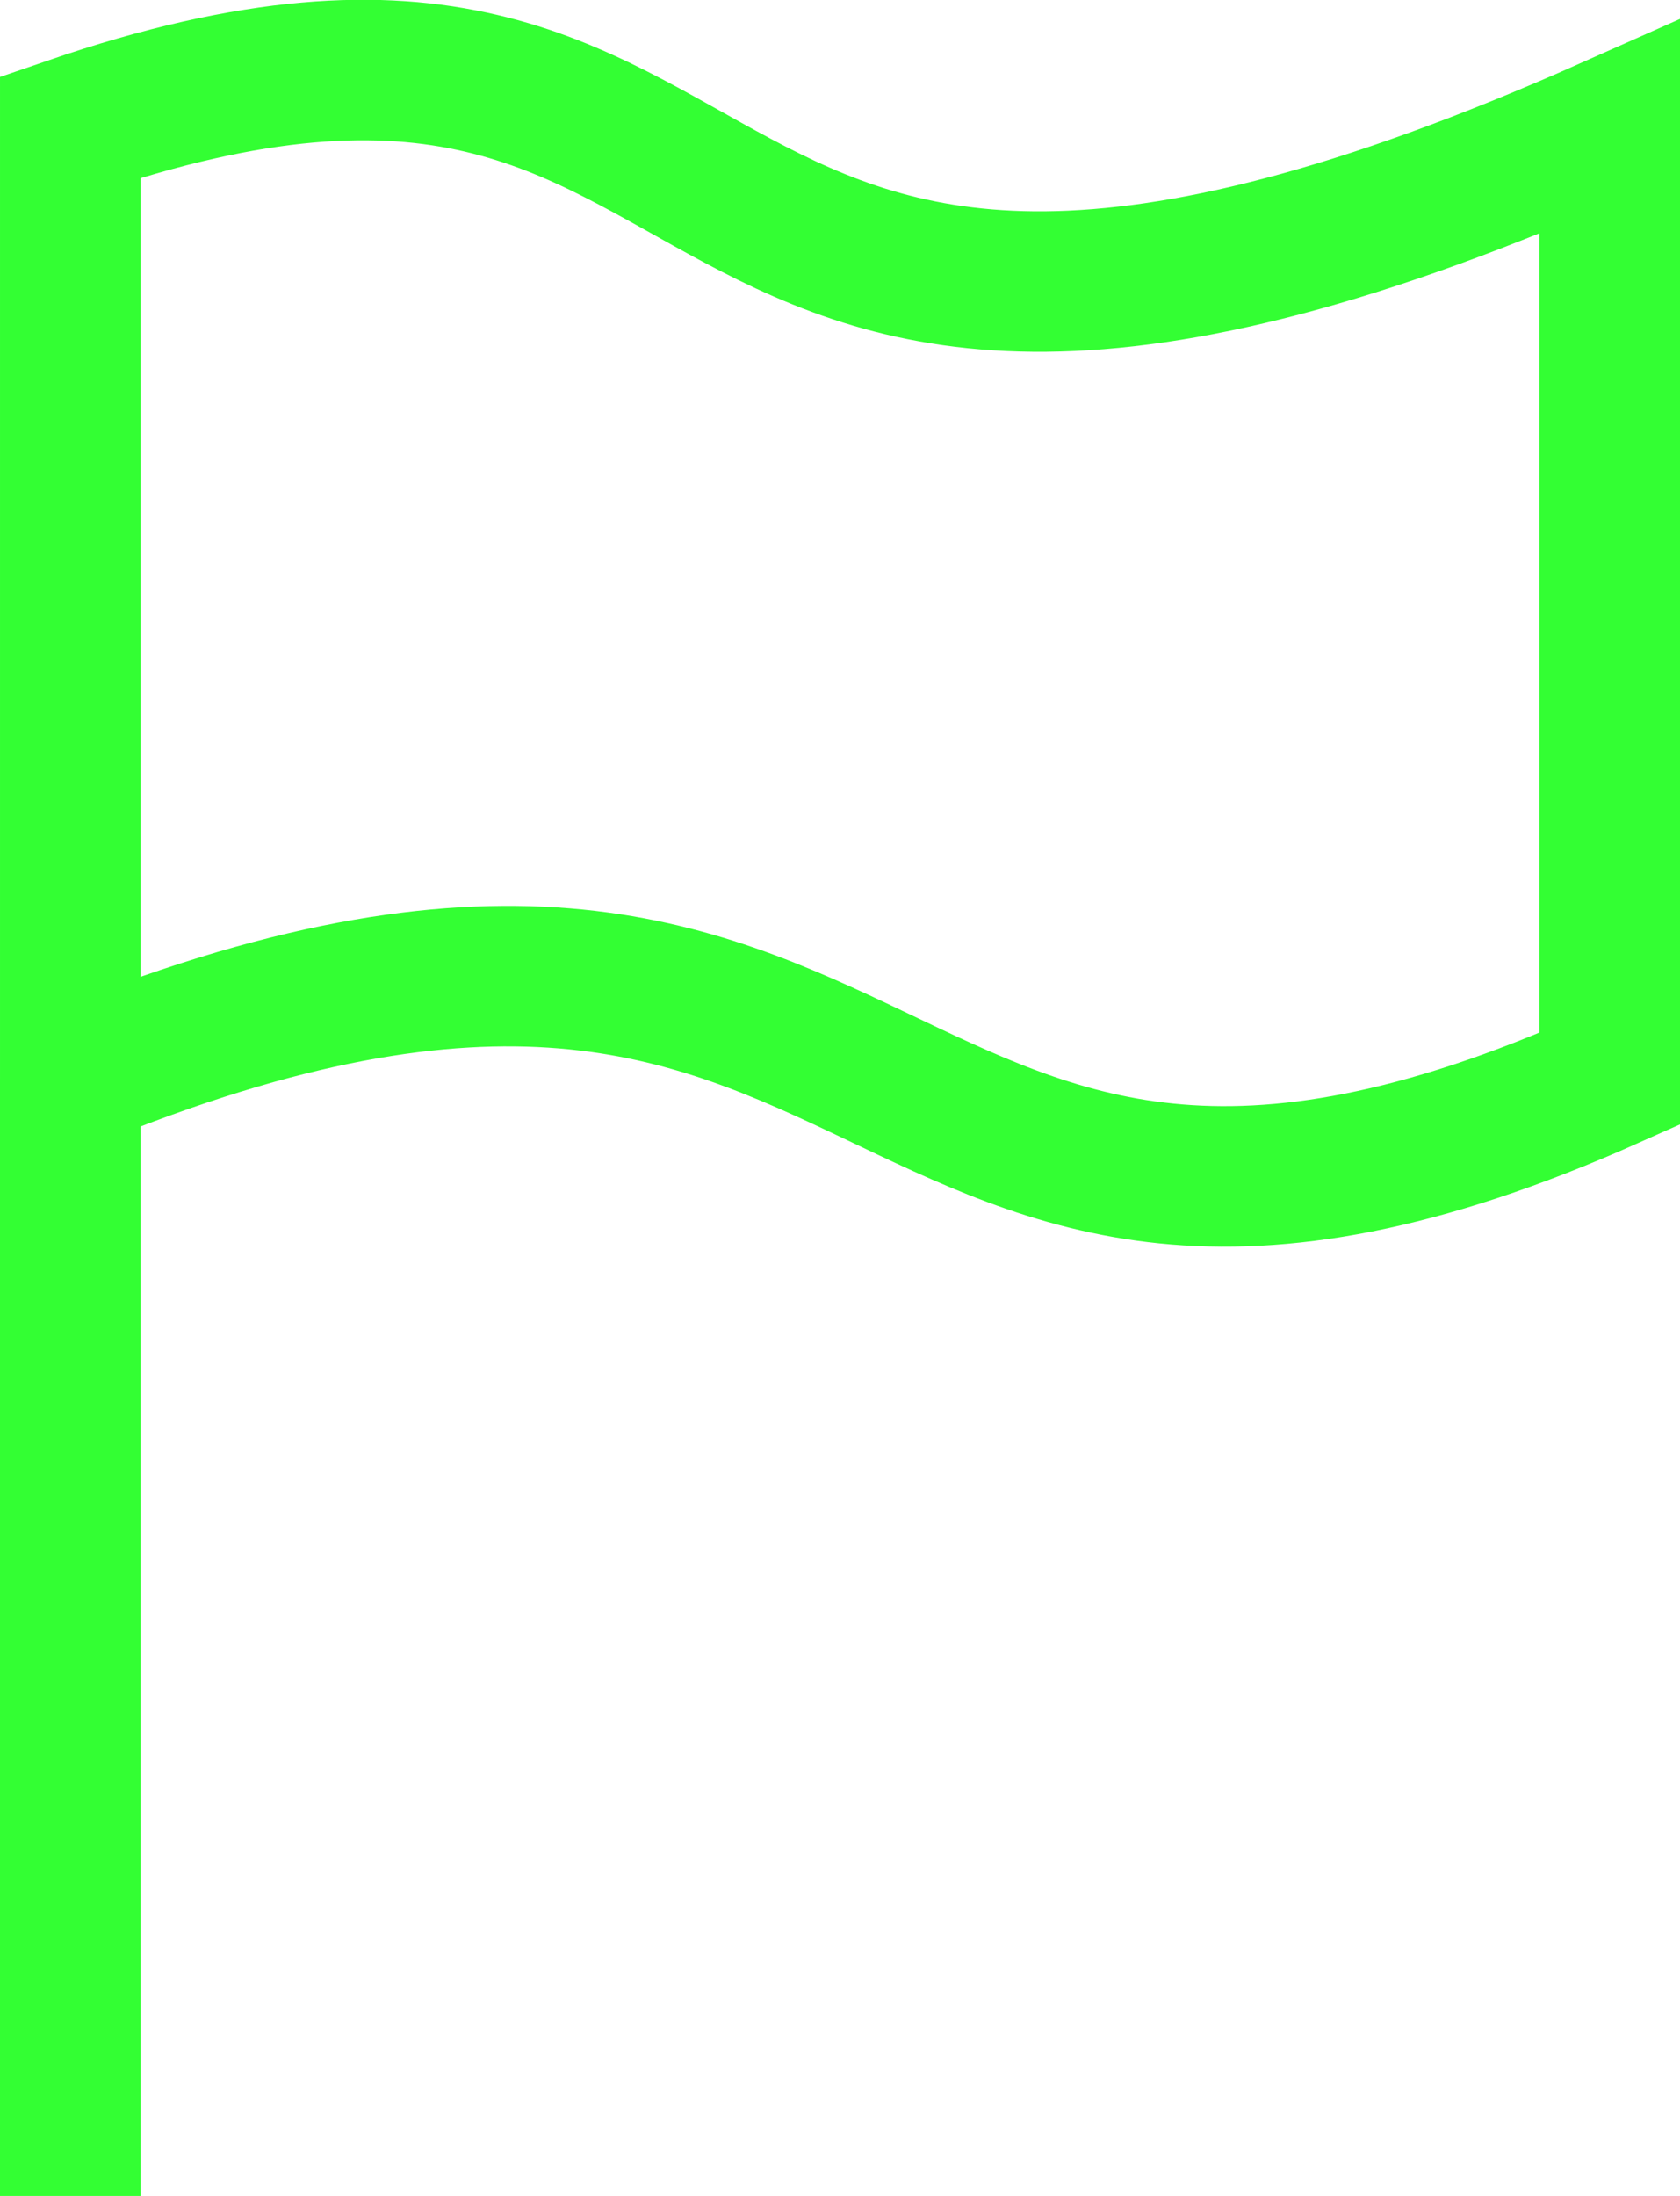 <?xml version="1.0" encoding="UTF-8" standalone="no"?>
<!-- Created with Inkscape (http://www.inkscape.org/) -->

<svg
   width="37.074mm"
   height="48.447mm"
   viewBox="0 0 37.074 48.447"
   version="1.1"
   id="svg5"
   inkscape:version="1.1.2 (0a00cf5339, 2022-02-04, custom)"
   sodipodi:docname="flag_icon.svg"
   xmlns:inkscape="http://www.inkscape.org/namespaces/inkscape"
   xmlns:sodipodi="http://sodipodi.sourceforge.net/DTD/sodipodi-0.dtd"
   xmlns="http://www.w3.org/2000/svg"
   xmlns:svg="http://www.w3.org/2000/svg">
  <sodipodi:namedview
     id="namedview7"
     pagecolor="#ffffff"
     bordercolor="#666666"
     borderopacity="1.0"
     inkscape:pageshadow="2"
     inkscape:pageopacity="0.0"
     inkscape:pagecheckerboard="0"
     inkscape:document-units="mm"
     showgrid="false"
     inkscape:zoom="1.2646927"
     inkscape:cx="27.674707"
     inkscape:cy="119.39659"
     inkscape:window-width="1362"
     inkscape:window-height="742"
     inkscape:window-x="0"
     inkscape:window-y="0"
     inkscape:window-maximized="1"
     inkscape:current-layer="layer1"
     fit-margin-top="0"
     fit-margin-left="0"
     fit-margin-right="0"
     fit-margin-bottom="0" />
  <defs
     id="defs2" />
  <g
     inkscape:label="Layer 1"
     inkscape:groupmode="layer"
     id="layer1"
     transform="translate(-73.099,-42.857)">
    <path
       id="rect846"
       style="fill:none;stroke:#33ff33;stroke-width:3.1;stroke-miterlimit:4;stroke-dasharray:none;stroke-opacity:1"
       d="m 74.649,45.661 c 16.344,-5.612 11.612,9.948 33.974,0 v 20.997 c -16.904,7.54 -15.086,-7.766 -33.974,0 z"
       sodipodi:nodetypes="ccccc" />
    <path
       style="fill:none;stroke:#33ff33;stroke-width:3.1;stroke-linecap:butt;stroke-linejoin:miter;stroke-miterlimit:4;stroke-dasharray:none;stroke-opacity:1"
       d="M 74.649,66.658 V 91.304"
       id="path1072" />
  </g>
</svg>
